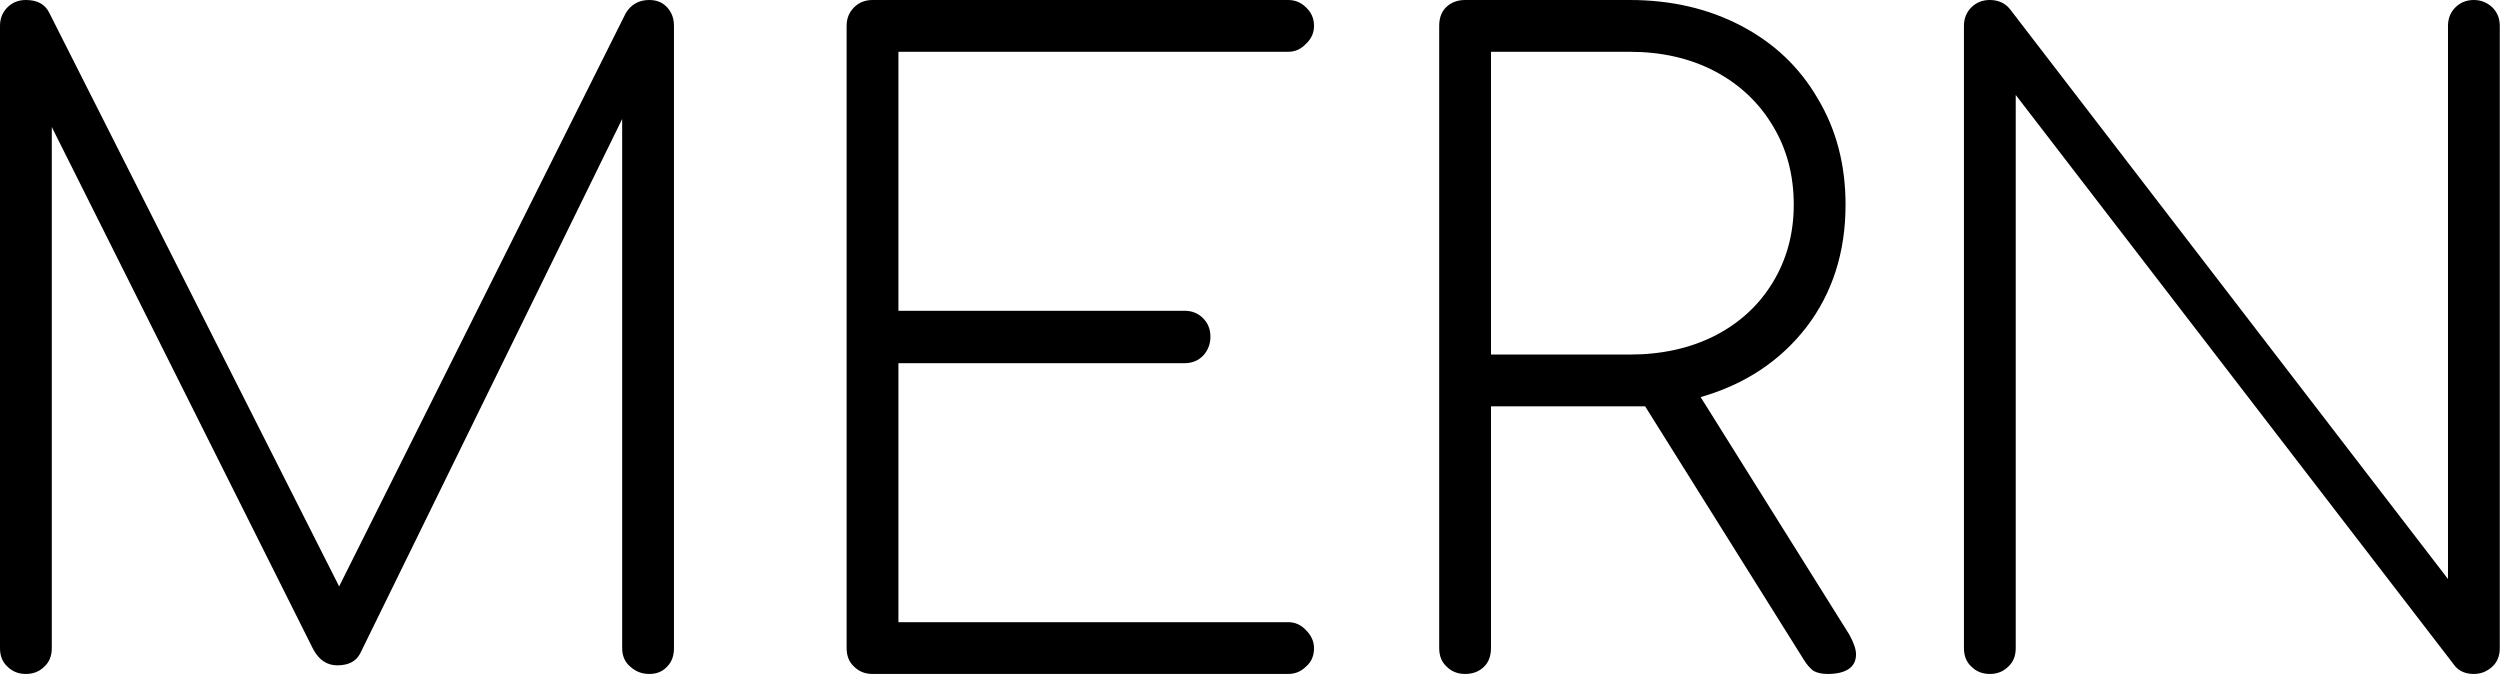 <svg data-v-423bf9ae="" xmlns="http://www.w3.org/2000/svg" viewBox="0 0 222.543 60" class="font"><!----><!----><!----><g data-v-423bf9ae="" id="a9bf0b04-27e1-443f-92ab-22bade4d845a" fill="black" transform="matrix(5.489,0,0,5.489,-7.685,-7.685)"><path d="M11.93 1.40L11.93 1.40Q12.11 1.40 12.22 1.52L12.22 1.52L12.22 1.52Q12.33 1.64 12.33 1.82L12.33 1.82L12.33 11.91L12.33 11.91Q12.33 12.10 12.22 12.21L12.22 12.21L12.22 12.21Q12.11 12.33 11.93 12.33L11.93 12.33L11.93 12.33Q11.75 12.33 11.62 12.21L11.62 12.21L11.62 12.21Q11.49 12.10 11.49 11.91L11.49 11.91L11.49 3.33L7.24 12.00L7.24 12.00Q7.14 12.19 6.87 12.19L6.87 12.19L6.87 12.19Q6.62 12.19 6.48 11.93L6.48 11.93L2.24 3.46L2.24 11.91L2.24 11.91Q2.24 12.10 2.12 12.21L2.12 12.21L2.12 12.21Q2.00 12.33 1.82 12.33L1.82 12.33L1.82 12.33Q1.64 12.33 1.52 12.21L1.52 12.21L1.52 12.21Q1.40 12.10 1.40 11.91L1.40 11.91L1.40 1.82L1.40 1.82Q1.40 1.64 1.52 1.52L1.52 1.52L1.52 1.52Q1.64 1.40 1.82 1.40L1.82 1.40L1.82 1.40Q2.10 1.40 2.20 1.61L2.20 1.61L6.90 10.91L11.55 1.61L11.55 1.61Q11.68 1.40 11.93 1.40L11.93 1.40ZM22.29 11.49L22.29 11.49Q22.46 11.49 22.58 11.62L22.58 11.62L22.58 11.62Q22.71 11.75 22.71 11.91L22.71 11.91L22.71 11.91Q22.71 12.10 22.58 12.21L22.58 12.21L22.58 12.21Q22.46 12.33 22.29 12.33L22.29 12.33L15.55 12.33L15.55 12.33Q15.37 12.33 15.25 12.21L15.25 12.21L15.25 12.21Q15.13 12.10 15.13 11.91L15.13 11.91L15.13 1.82L15.13 1.82Q15.13 1.64 15.25 1.52L15.25 1.52L15.25 1.52Q15.37 1.40 15.55 1.40L15.55 1.40L22.29 1.40L22.29 1.40Q22.46 1.40 22.58 1.52L22.58 1.52L22.58 1.52Q22.71 1.64 22.71 1.82L22.71 1.82L22.71 1.82Q22.71 1.99 22.58 2.11L22.58 2.11L22.58 2.11Q22.46 2.24 22.29 2.24L22.29 2.24L15.97 2.24L15.97 6.44L20.61 6.44L20.61 6.44Q20.79 6.44 20.91 6.56L20.91 6.56L20.91 6.56Q21.03 6.68 21.03 6.86L21.03 6.86L21.03 6.86Q21.03 7.04 20.91 7.17L20.91 7.17L20.91 7.17Q20.79 7.29 20.61 7.29L20.61 7.29L15.97 7.29L15.97 11.49L22.29 11.49ZM31.39 11.69L31.39 11.69Q31.50 11.89 31.50 12.01L31.50 12.01L31.50 12.01Q31.50 12.17 31.38 12.25L31.38 12.25L31.38 12.25Q31.26 12.33 31.04 12.33L31.04 12.33L31.04 12.33Q30.90 12.33 30.81 12.28L30.81 12.28L30.81 12.28Q30.73 12.22 30.66 12.11L30.66 12.11L28.08 7.99L27.83 7.99L25.58 7.99L25.58 11.91L25.58 11.91Q25.58 12.10 25.47 12.21L25.47 12.21L25.47 12.21Q25.35 12.33 25.16 12.33L25.16 12.33L25.16 12.33Q24.98 12.33 24.86 12.21L24.86 12.21L24.86 12.21Q24.74 12.10 24.74 11.91L24.74 11.91L24.74 1.82L24.74 1.82Q24.74 1.62 24.86 1.51L24.86 1.51L24.86 1.51Q24.98 1.40 25.16 1.40L25.16 1.40L27.83 1.40L27.83 1.40Q28.84 1.40 29.64 1.82L29.64 1.82L29.64 1.82Q30.44 2.24 30.88 3.00L30.88 3.00L30.88 3.00Q31.33 3.75 31.33 4.72L31.33 4.72L31.33 4.72Q31.33 5.87 30.70 6.70L30.70 6.70L30.70 6.70Q30.06 7.53 28.98 7.84L28.98 7.84L31.39 11.69ZM25.58 7.15L27.83 7.15L27.83 7.15Q28.60 7.15 29.20 6.85L29.20 6.85L29.20 6.85Q29.81 6.54 30.15 5.98L30.15 5.98L30.15 5.98Q30.49 5.42 30.49 4.72L30.49 4.72L30.49 4.72Q30.49 4.00 30.15 3.44L30.15 3.44L30.15 3.44Q29.81 2.87 29.20 2.55L29.20 2.55L29.20 2.55Q28.60 2.24 27.83 2.24L27.83 2.24L25.58 2.24L25.58 7.15ZM41.10 1.82L41.10 1.82Q41.10 1.64 41.22 1.52L41.22 1.52L41.22 1.52Q41.34 1.40 41.52 1.40L41.52 1.40L41.52 1.40Q41.69 1.40 41.82 1.52L41.82 1.52L41.82 1.52Q41.94 1.64 41.94 1.82L41.94 1.82L41.94 11.91L41.94 11.91Q41.94 12.10 41.82 12.21L41.82 12.21L41.82 12.21Q41.69 12.33 41.52 12.33L41.52 12.33L41.52 12.33Q41.33 12.33 41.22 12.21L41.22 12.21L34.09 2.94L34.09 11.91L34.09 11.91Q34.09 12.10 33.97 12.21L33.97 12.21L33.97 12.21Q33.85 12.33 33.67 12.33L33.67 12.33L33.67 12.33Q33.49 12.33 33.37 12.21L33.37 12.21L33.37 12.21Q33.25 12.10 33.25 11.91L33.25 11.91L33.25 1.82L33.25 1.82Q33.25 1.64 33.37 1.52L33.37 1.52L33.37 1.52Q33.49 1.40 33.67 1.40L33.67 1.40L33.67 1.40Q33.87 1.40 33.99 1.54L33.99 1.54L41.10 10.79L41.10 1.82Z"></path></g><!----><!----></svg>